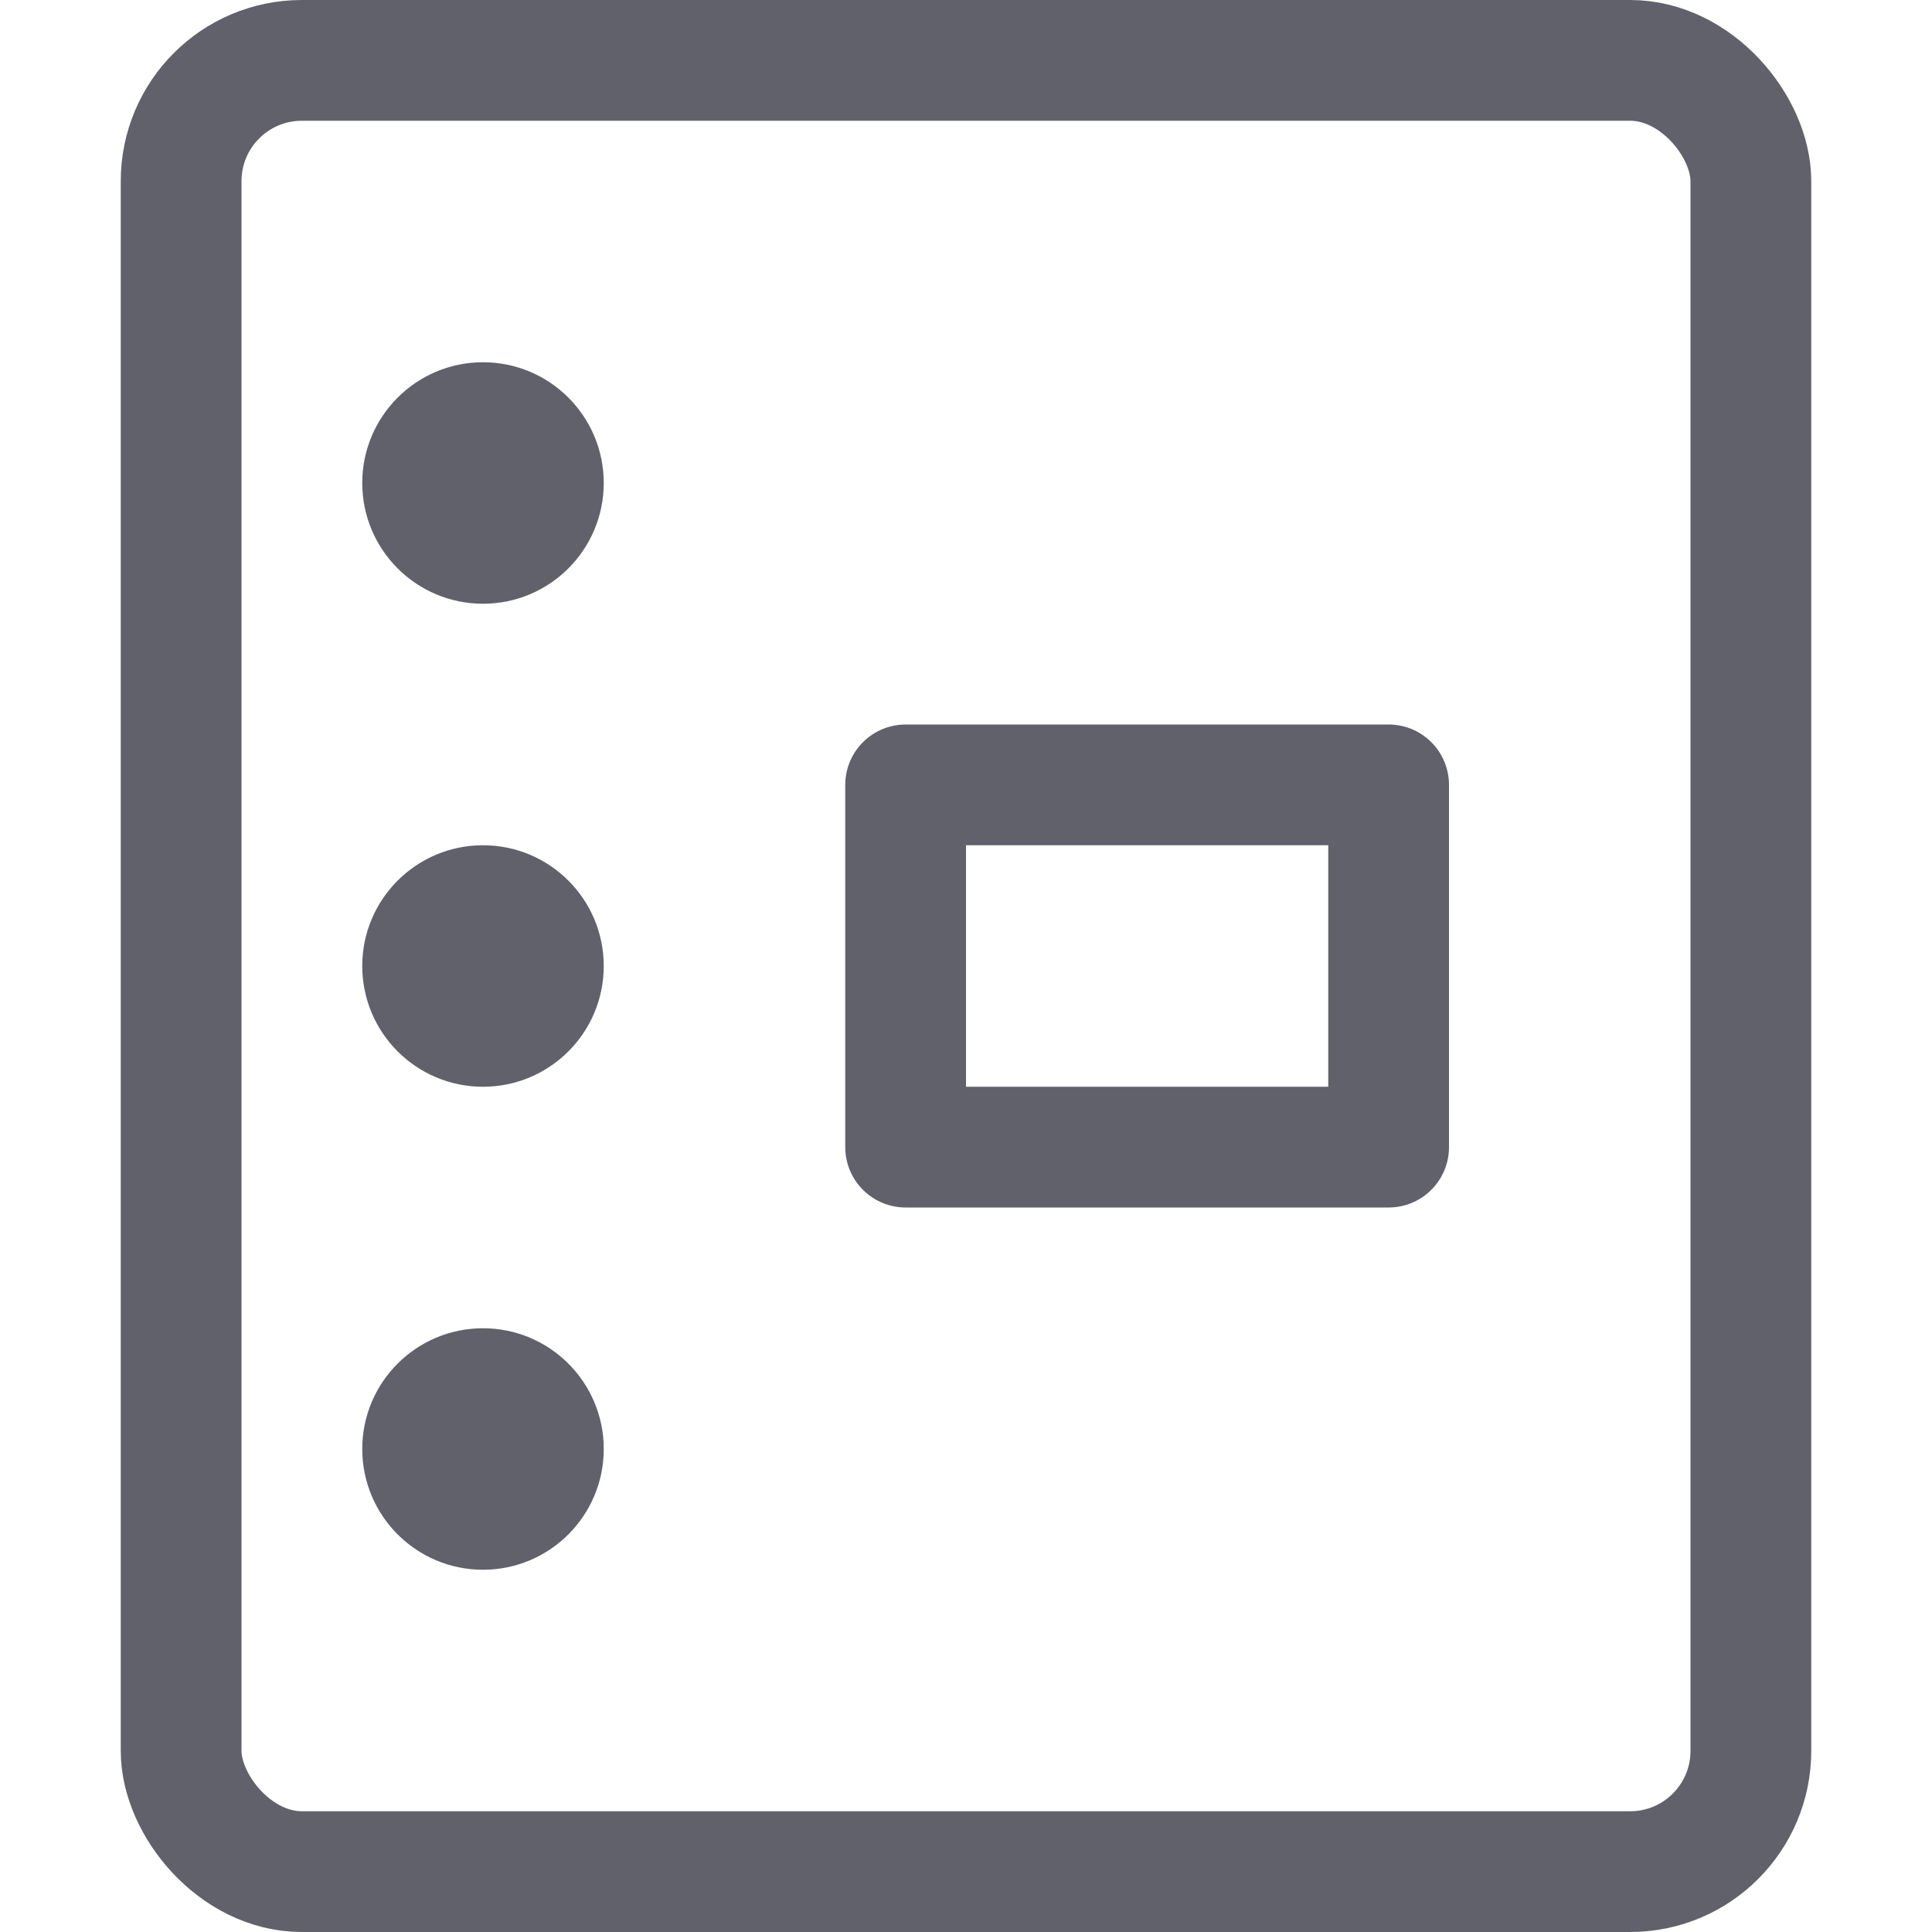 <svg xmlns="http://www.w3.org/2000/svg" height="16" width="16" viewBox="0 0 16 16"><title>collection 2</title><g fill="#61616b" class="nc-icon-wrapper"><rect x="1.5" y="0.5" width="13" height="15" rx="1" ry="1" fill="none" stroke="#61616b" stroke-linecap="round" stroke-linejoin="round" data-cap="butt"></rect> <circle cx="4" cy="4" r="1" fill="#61616b" data-color="color-2" data-stroke="none" stroke="none"></circle> <circle cx="4" cy="12" r="1" fill="#61616b" data-color="color-2" data-stroke="none" stroke="none"></circle> <circle cx="4" cy="8" r="1" fill="#61616b" data-color="color-2" data-stroke="none" stroke="none"></circle> <rect x="7.5" y="6.5" width="4" height="3" fill="none" stroke="#61616b" stroke-linecap="round" stroke-linejoin="round" data-cap="butt" data-color="color-2"></rect></g></svg>